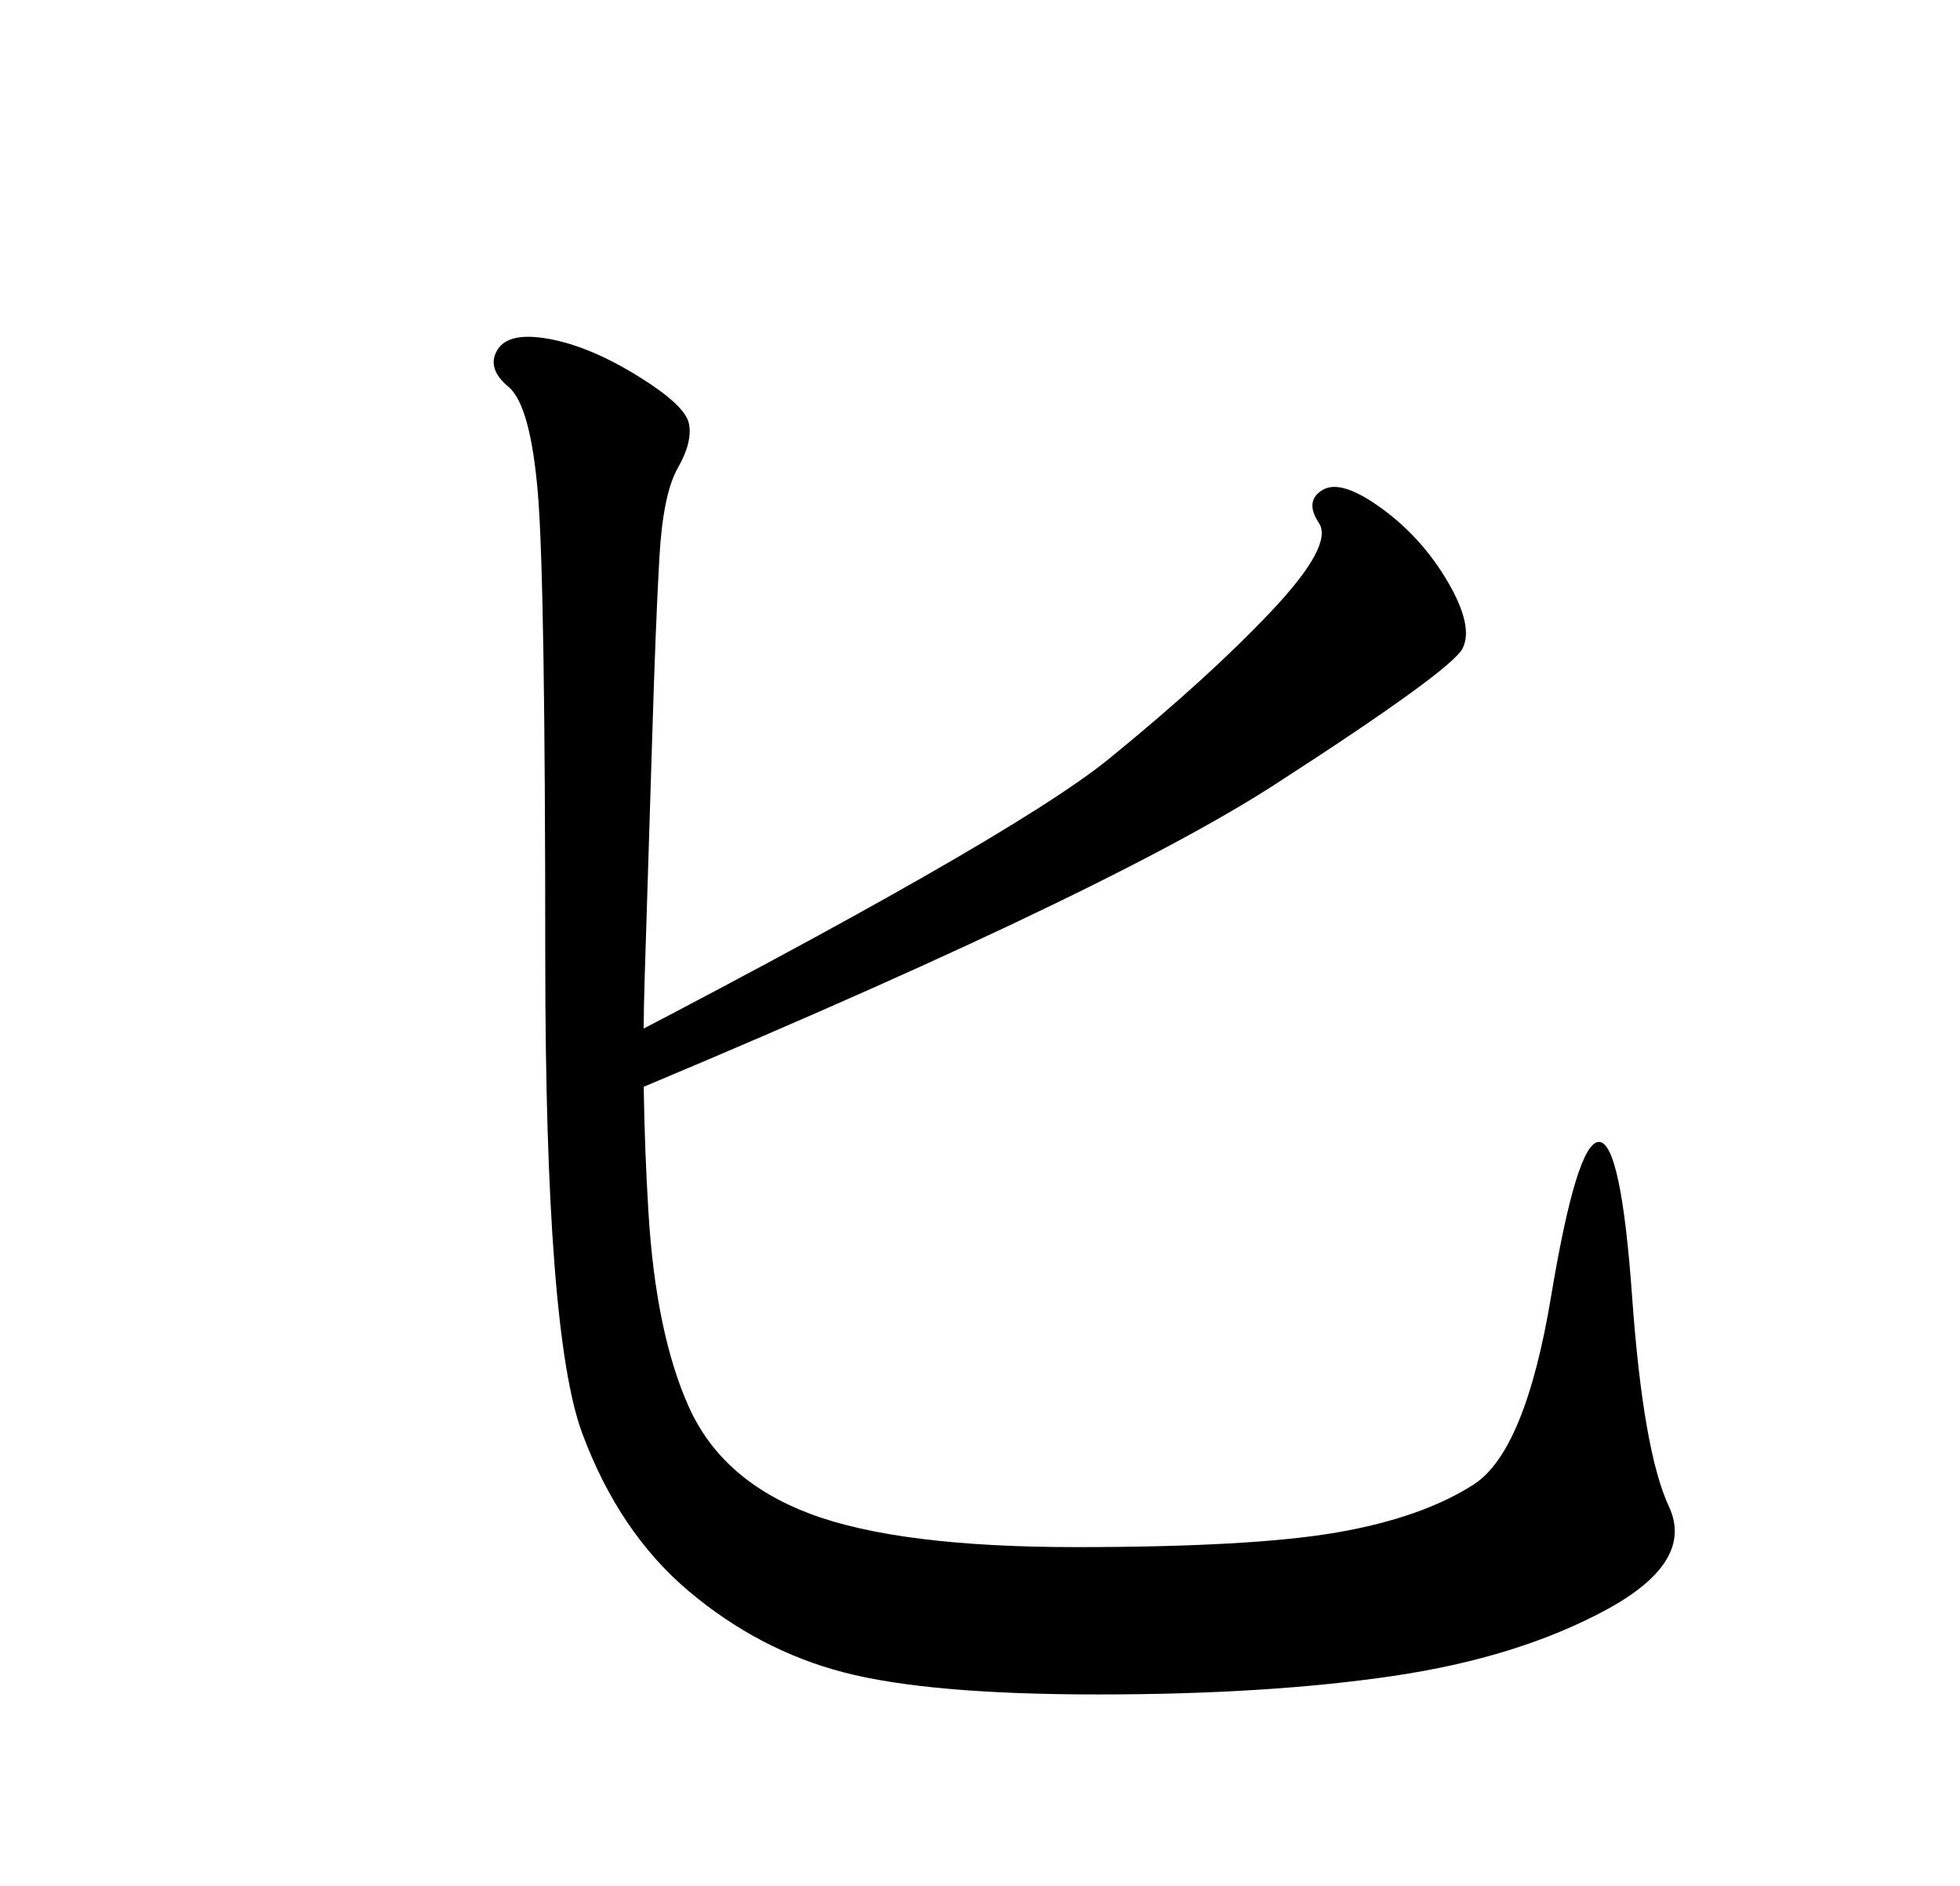 <?xml version="1.0" standalone="no"?>
<!DOCTYPE svg PUBLIC "-//W3C//DTD SVG 1.1//EN" "http://www.w3.org/Graphics/SVG/1.1/DTD/svg11.dtd" >
<svg xmlns="http://www.w3.org/2000/svg" xmlns:xlink="http://www.w3.org/1999/xlink" version="1.1" viewBox="-10 0 266 256">
   <path fill="currentColor"
d="M207 155q3 0 4.5 21t5 28.5t-8.5 14t-29 9t-40 2.5t-34.5 -3t-21 -11t-14.5 -21.5t-5 -64.5t-1 -63t-4 -14.5t-1.5 -5t7 -1.5t12 5t7 6.5t-1.5 6t-2.5 12t-1 25t-1 32t0.5 32t5.5 26.5t16.5 14.5t36 4.5t35.5 -2t18.5 -6.5t10.5 -25.5t6.5 -21zM169 71q-2 -3 0.5 -4.5
t8 2.5t9 10t2 9t-25.5 18.5t-94 44.5l-2 -6q60 -31 73.5 -42t22 -20t6.5 -12z" />
</svg>
